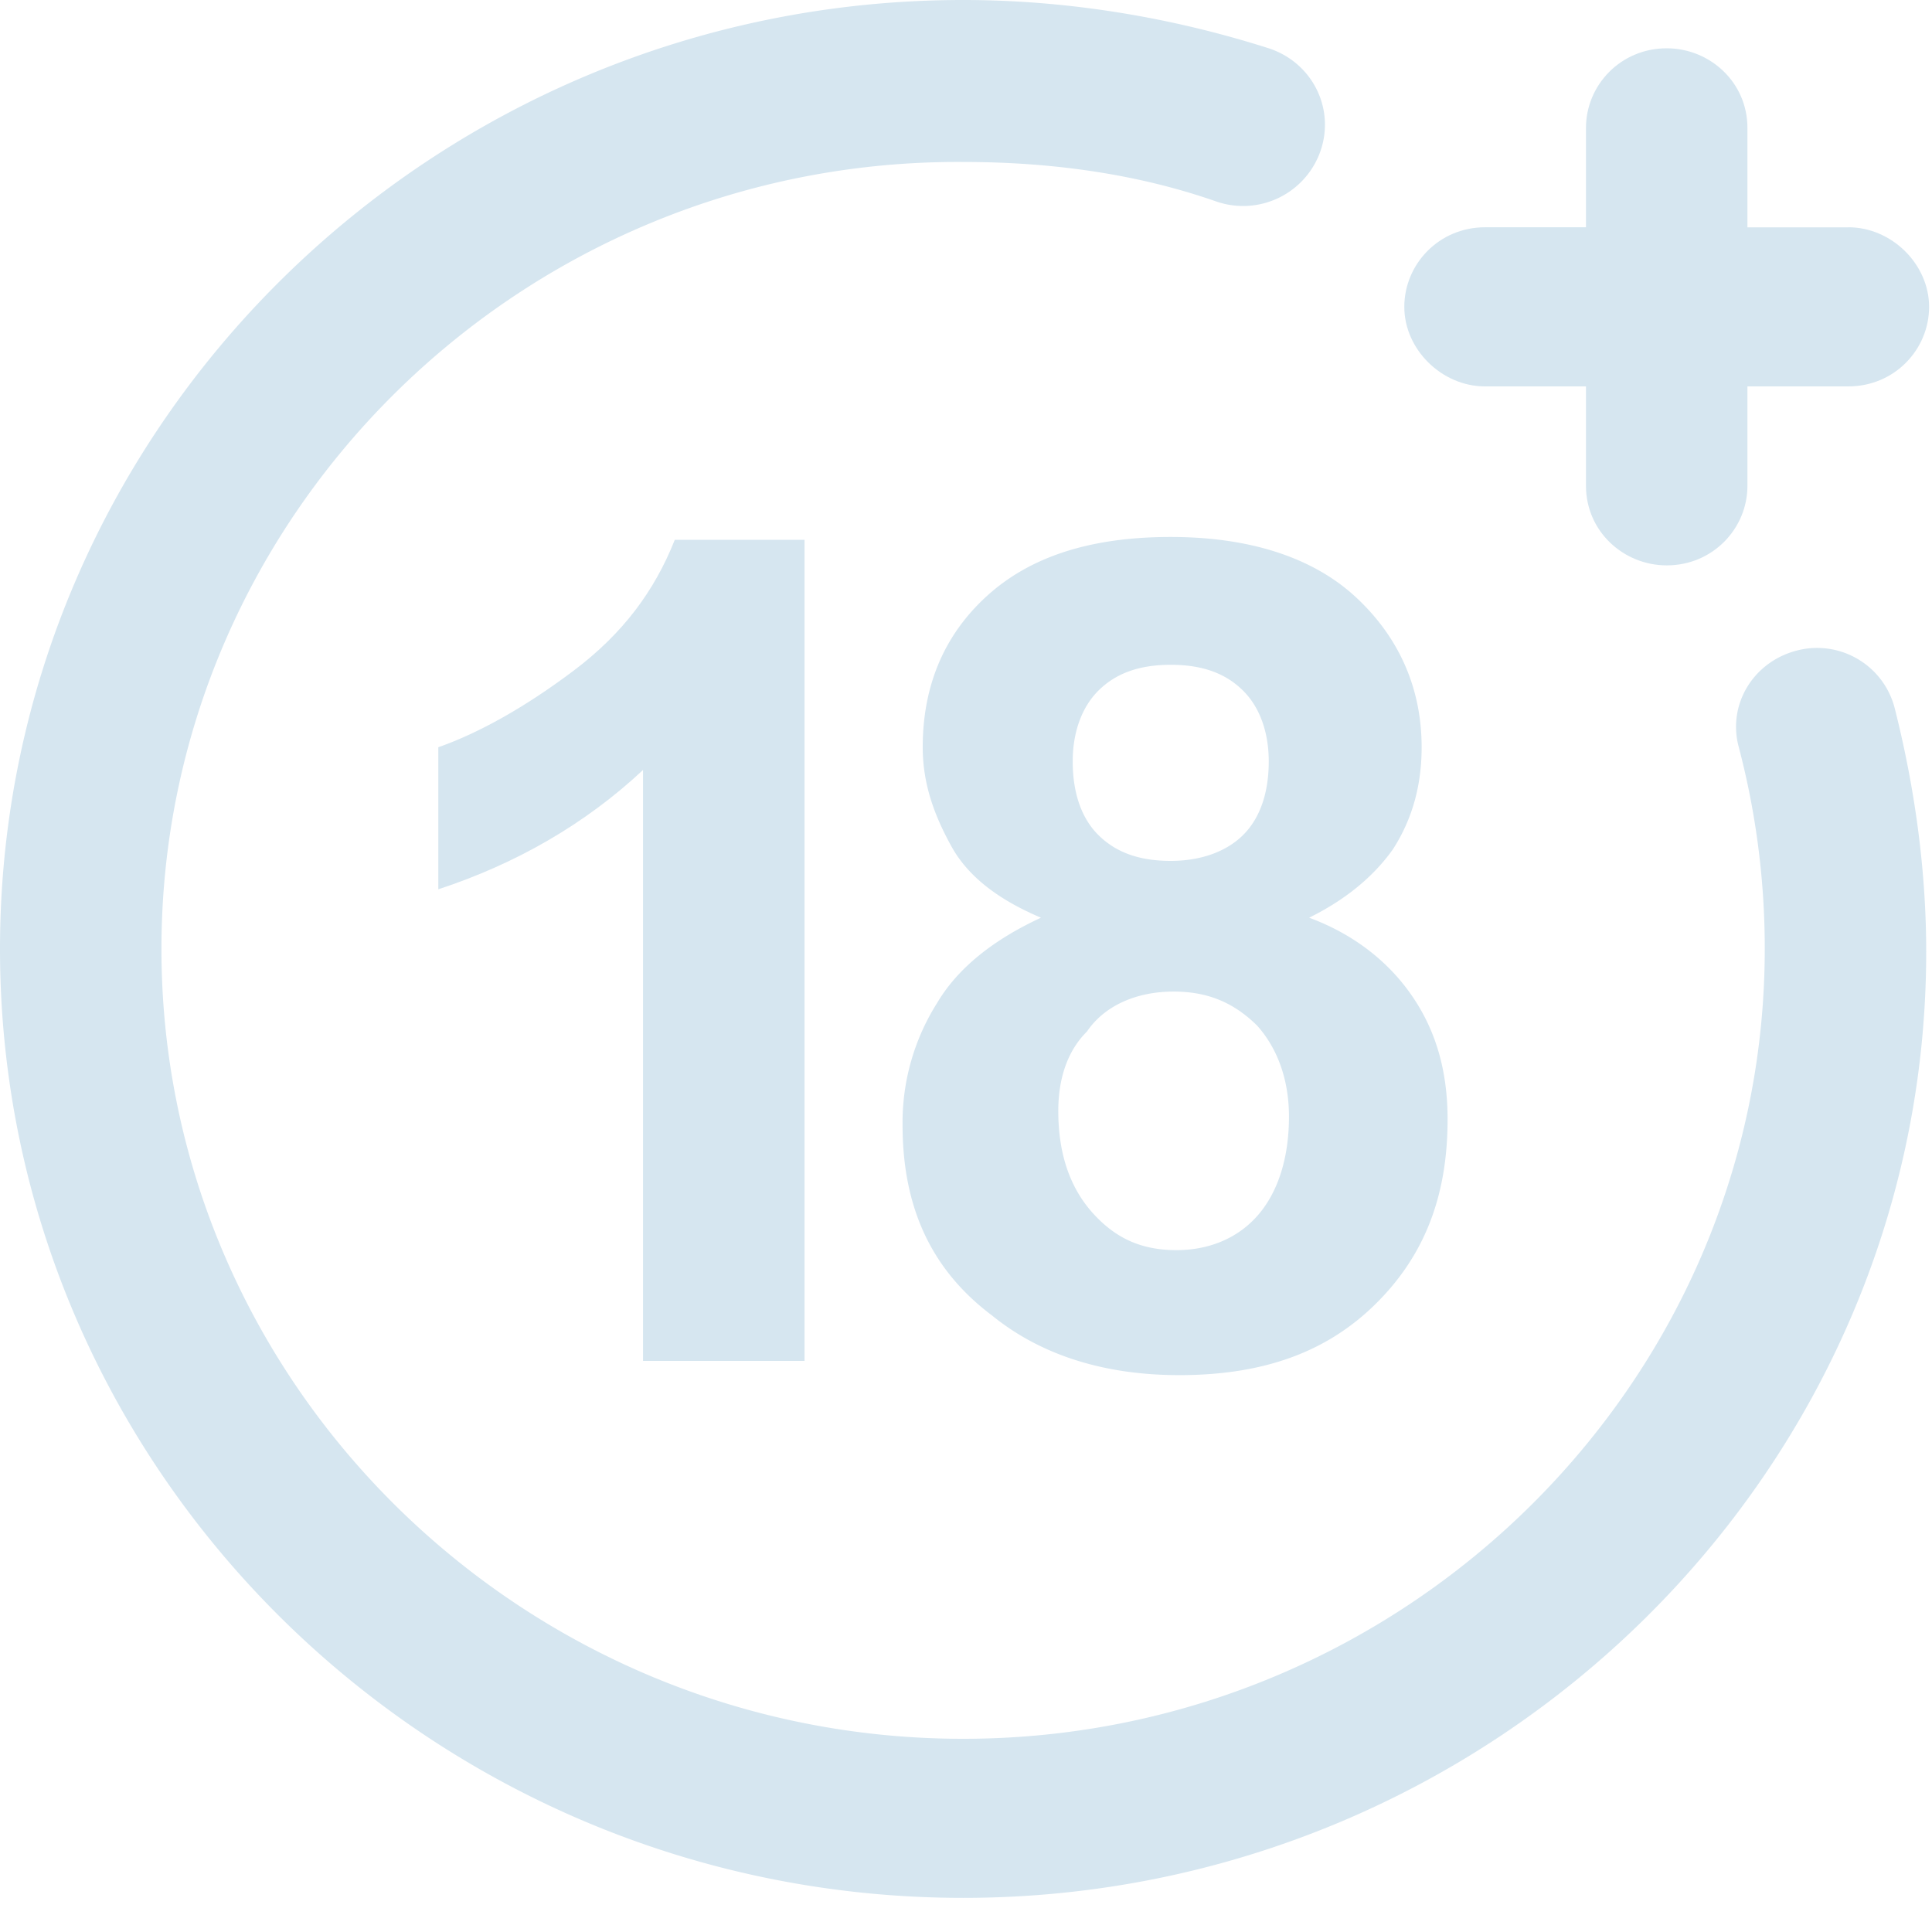 <svg xmlns="http://www.w3.org/2000/svg" xmlns:xlink="http://www.w3.org/1999/xlink" width="30" height="30" viewBox="0 0 30 30"><defs><path id="zvtga" d="M1501.955 4581.47c-8.239 0-14.955-6.617-14.955-14.735 0-8.117 6.716-14.735 14.955-14.735 1.612 0 3.224.265 4.746.75.672.22 1.03.926.806 1.588a1.273 1.273 0 0 1-1.611.794c-1.254-.44-2.597-.617-3.94-.617-6.852-.045-12.449 5.47-12.449 12.22 0 6.75 5.597 12.265 12.448 12.265s12.448-5.515 12.448-12.265a12.27 12.27 0 0 0-.403-3.132c-.18-.662.224-1.324.896-1.5a1.244 1.244 0 0 1 1.522.882c.313 1.235.492 2.515.492 3.794 0 8.074-6.716 14.691-14.955 14.691z"/><path id="zvtgb" d="M1499.448 4573.132h-2.463v-9.176c-.895.838-1.97 1.456-3.179 1.853v-2.206c.627-.22 1.343-.618 2.104-1.191.762-.574 1.254-1.236 1.568-2.03h2.015v12.75z"/><path id="zvtgc" d="M1504.06 4562.72c.268-.264.627-.397 1.12-.397.492 0 .85.133 1.118.397.27.265.403.662.403 1.103 0 .486-.134.883-.402 1.147-.27.265-.672.398-1.12.398-.492 0-.85-.133-1.12-.398-.268-.264-.402-.661-.402-1.147 0-.44.134-.838.403-1.103zm-.18 5.295c.27-.397.762-.618 1.344-.618.537 0 .94.176 1.298.53.314.352.493.838.493 1.411 0 .662-.18 1.191-.493 1.544s-.76.53-1.253.53c-.538 0-.94-.177-1.299-.574-.358-.397-.537-.926-.537-1.588 0-.485.134-.927.448-1.235zm-.716-1.765c-.761.353-1.298.794-1.612 1.323a3.475 3.475 0 0 0-.537 1.897c0 1.28.448 2.25 1.388 2.956.761.618 1.746.927 2.91.927 1.299 0 2.284-.353 3.045-1.103.761-.75 1.12-1.677 1.12-2.868 0-.75-.18-1.367-.538-1.897-.358-.53-.895-.97-1.612-1.235.538-.265.985-.618 1.299-1.059.313-.485.448-1.015.448-1.588 0-.927-.359-1.72-1.03-2.338-.672-.618-1.657-.927-2.866-.927-1.254 0-2.194.309-2.866.927-.671.617-.985 1.411-.985 2.338 0 .573.18 1.059.448 1.544.269.485.761.838 1.388 1.103z"/><path id="zvtgd" d="M1515.701 4555.53h-1.567v-1.545c0-.706-.582-1.235-1.253-1.235-.717 0-1.254.573-1.254 1.235v1.544h-1.567c-.717 0-1.254.574-1.254 1.236 0 .661.582 1.235 1.254 1.235h1.567v1.544c0 .706.582 1.235 1.254 1.235.716 0 1.253-.573 1.253-1.235V4558h1.567c.717 0 1.254-.574 1.254-1.235 0-.662-.582-1.236-1.254-1.236z"/></defs><g><g transform="translate(-1487 -4552)"><g><g><g><g><use fill="#d6e6f0" xlink:href="#zvtga"/></g><g><use fill="#d6e6f0" xlink:href="#zvtgb"/></g><g><use fill="#d6e6f0" xlink:href="#zvtgc"/></g><g><use fill="#d6e6f0" xlink:href="#zvtgd"/></g></g></g></g></g></g></svg>